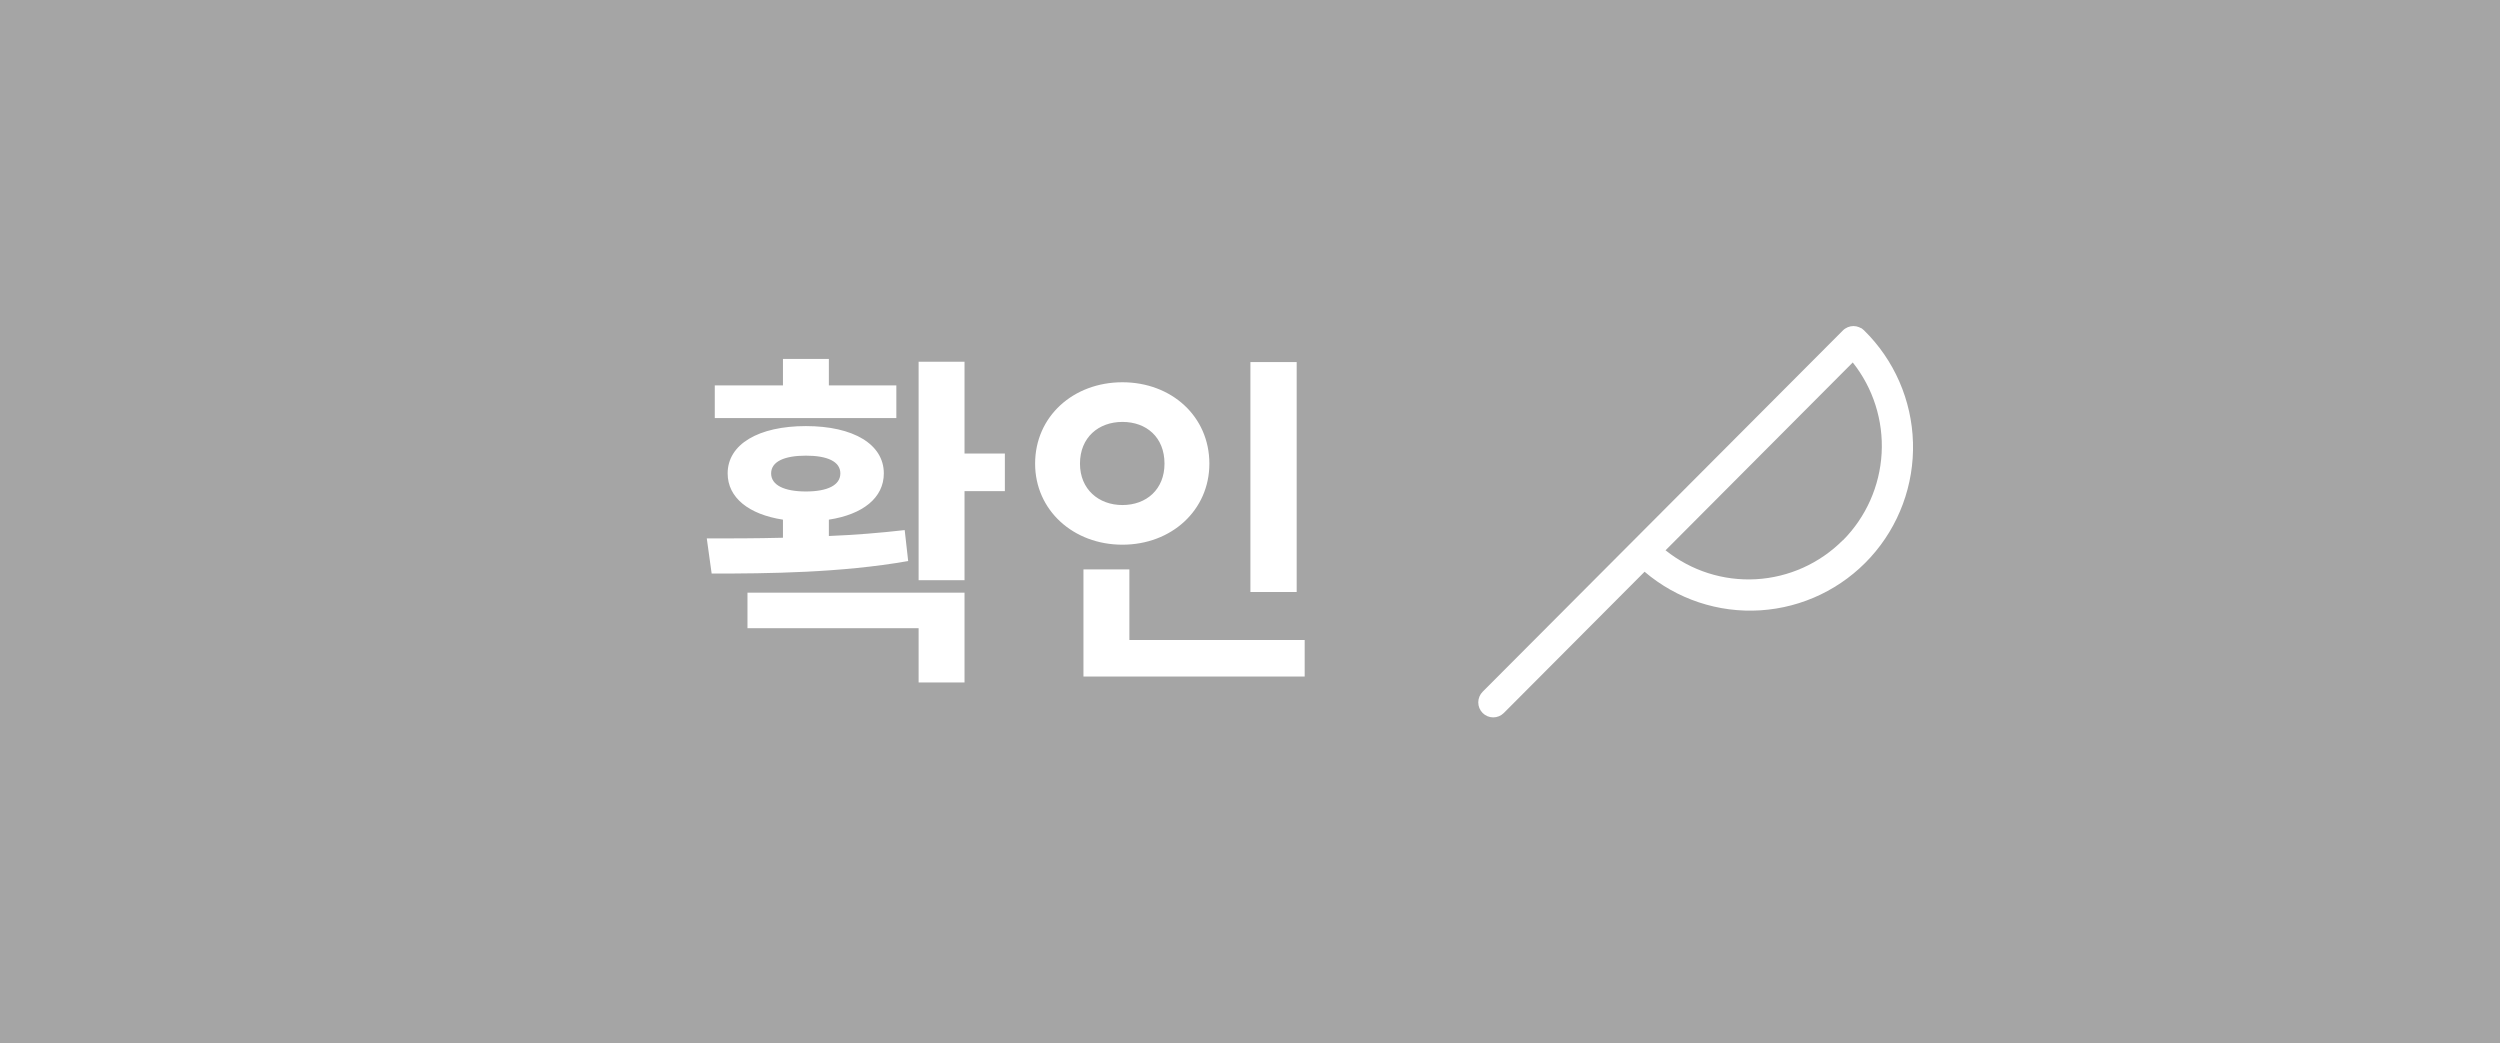 <svg width="115" height="48" viewBox="0 0 115 48" fill="none" xmlns="http://www.w3.org/2000/svg">
<rect width="115" height="48" fill="#A5A5A5"/>
<path d="M41.232 17.728H38.128V16.512H36.016V17.728H32.88V19.232H41.232V17.728ZM35.472 21.776C35.472 21.232 36.08 20.96 37.072 20.96C38.064 20.96 38.656 21.232 38.656 21.776C38.656 22.32 38.064 22.608 37.072 22.608C36.08 22.608 35.472 22.32 35.472 21.776ZM41.616 24.384C40.496 24.512 39.328 24.608 38.128 24.656V23.904C39.696 23.664 40.656 22.896 40.656 21.776C40.656 20.432 39.248 19.6 37.072 19.6C34.896 19.6 33.472 20.432 33.472 21.776C33.472 22.896 34.448 23.664 36.016 23.904V24.736C34.768 24.768 33.568 24.768 32.512 24.768L32.736 26.384C35.328 26.384 38.688 26.352 41.776 25.808L41.616 24.384ZM34.384 28.896H42.256V31.392H44.368V27.264H34.384V28.896ZM46.224 20.864H44.368V16.64H42.256V26.688H44.368V22.592H46.224V20.864ZM59.647 16.656H57.519V27.232H59.647V16.656ZM49.679 21.328C49.679 20.112 50.543 19.408 51.631 19.408C52.735 19.408 53.567 20.112 53.567 21.328C53.567 22.512 52.735 23.232 51.631 23.232C50.543 23.232 49.679 22.512 49.679 21.328ZM55.631 21.328C55.631 19.152 53.887 17.584 51.631 17.584C49.375 17.584 47.615 19.152 47.615 21.328C47.615 23.472 49.375 25.056 51.631 25.056C53.887 25.056 55.631 23.472 55.631 21.328ZM51.951 29.44V26.192H49.839V31.12H60.015V29.44H51.951Z" fill="white"/>
<path d="M85.743 15.193L85.716 15.171C85.692 15.147 85.665 15.125 85.638 15.106L85.561 15.073L85.518 15.051C85.49 15.04 85.461 15.031 85.432 15.024C85.418 15.021 85.404 15.017 85.391 15.012C85.351 15.004 85.31 15 85.269 15H85.248C85.207 15 85.165 15.004 85.125 15.012L85.084 15.025C85.054 15.031 85.025 15.04 84.998 15.051C84.982 15.058 84.967 15.066 84.953 15.075C84.927 15.086 84.903 15.099 84.88 15.114C84.841 15.138 84.806 15.167 84.774 15.2L68.204 31.818C68.14 31.882 68.089 31.958 68.054 32.042C68.019 32.125 68.001 32.215 68 32.306C67.999 32.489 68.071 32.665 68.199 32.795C68.328 32.925 68.502 32.999 68.685 33C68.868 33.001 69.043 32.929 69.173 32.8L75.651 26.3C77.132 27.562 79.043 28.199 80.981 28.075C82.92 27.951 84.735 27.077 86.044 25.637C87.353 24.196 88.053 22.302 87.997 20.354C87.941 18.405 87.133 16.555 85.743 15.193ZM84.765 24.855C83.7 25.922 82.28 26.559 80.777 26.644C79.274 26.729 77.792 26.255 76.615 25.314L85.227 16.673C86.165 17.855 86.638 19.341 86.555 20.85C86.471 22.359 85.838 23.784 84.774 24.855H84.765Z" fill="white"/>
</svg>
